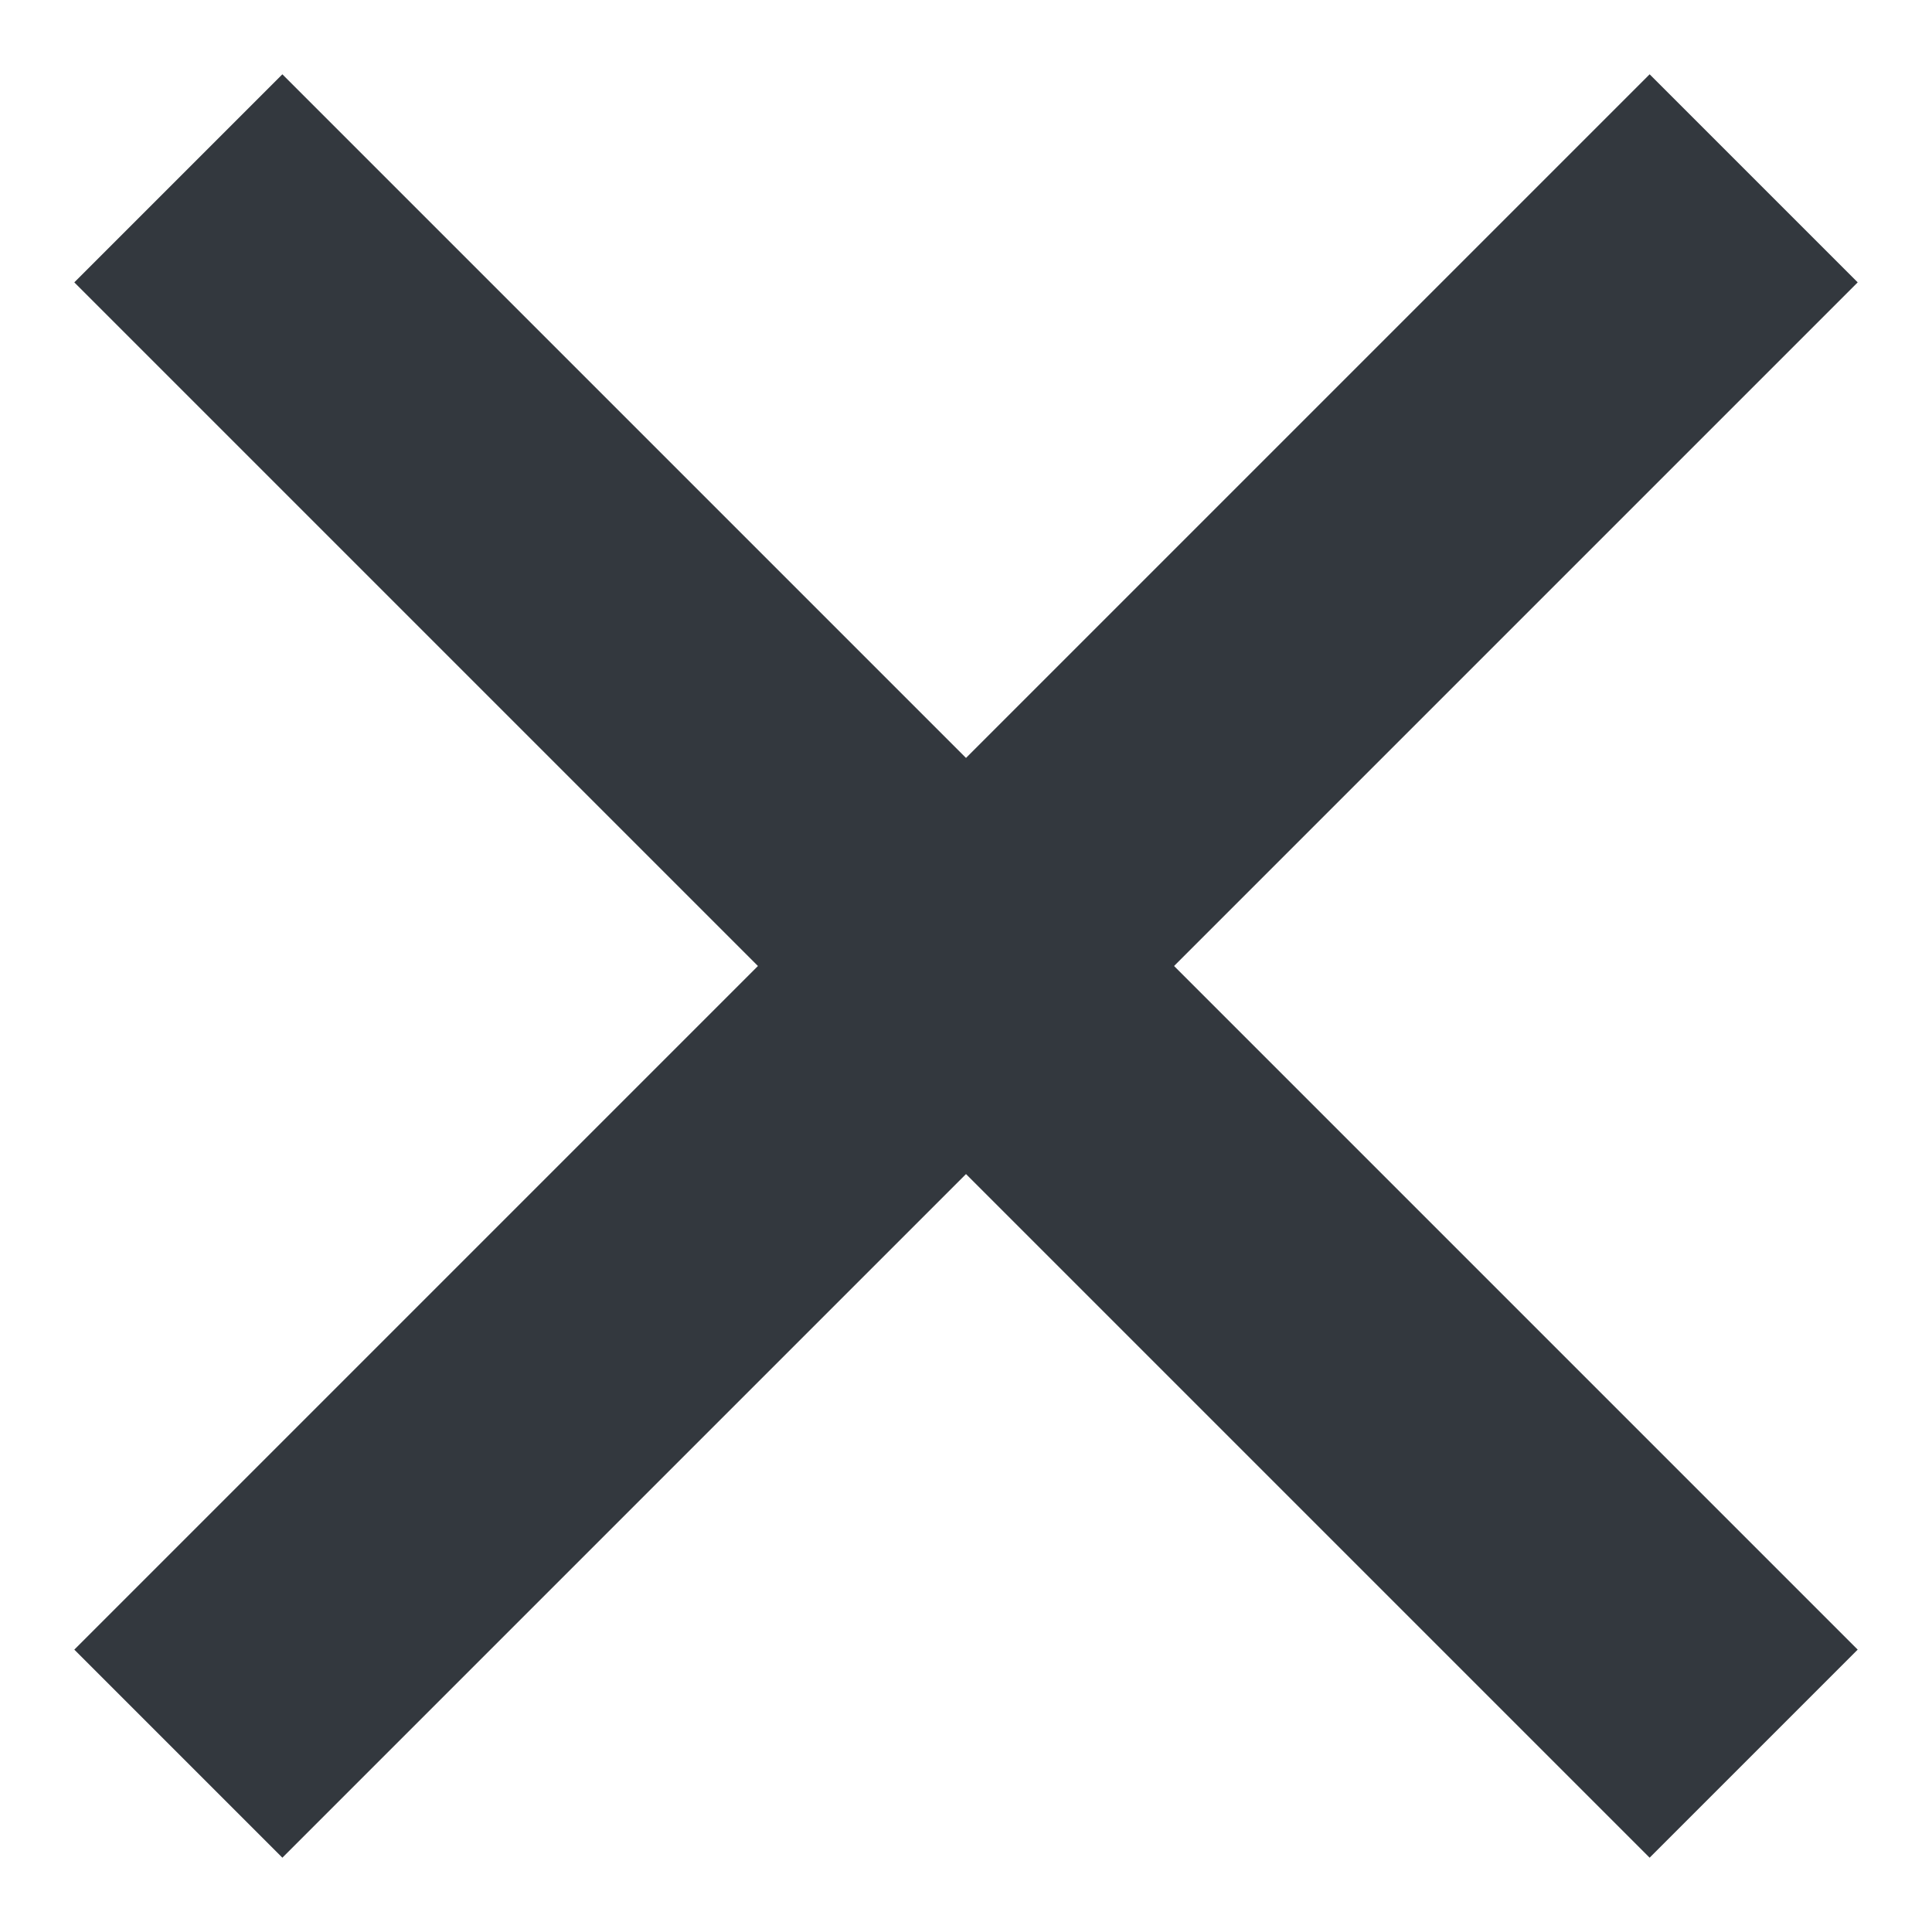 <?xml version="1.0" encoding="UTF-8" standalone="no"?><svg xmlns="http://www.w3.org/2000/svg" xmlns:xlink="http://www.w3.org/1999/xlink" clip-rule="evenodd" stroke-miterlimit="10" viewBox="0 0 26 26"><desc>SVG generated by Keynote</desc><defs></defs><g transform="matrix(1.00, 0.00, -0.00, -1.00, 0.0, 26.0)"><g><clipPath id="clip0x600001ca89a0"><path d="M 3.8 25.0 L 25.0 3.8 L 22.2 1.0 L 1.0 22.2 L 3.8 25.0 Z M 3.8 25.0 "></path></clipPath><g clip-path="url(#clip0x600001ca89a0)"><g><clipPath id="clip0x600001ca8a60"><path d="M 1.0 1.0 L 25.0 1.0 L 25.0 25.0 L 1.0 25.0 Z M 1.0 1.0 "></path></clipPath><g clip-path="url(#clip0x600001ca8a60)"><path d="M 3.8 32.1 L 32.1 3.8 L 22.2 -6.1 L -6.1 22.2 Z M 3.8 32.1 " fill="#33383E"></path></g></g></g></g><g><clipPath id="clip0x600001ca8d00"><path d="M 1.0 3.8 L 22.2 25.0 L 25.0 22.2 L 3.8 1.0 L 1.0 3.8 Z M 1.0 3.8 "></path></clipPath><g clip-path="url(#clip0x600001ca8d00)"><g><clipPath id="clip0x600001ca8e80"><path d="M 1.0 1.0 L 25.0 1.0 L 25.0 25.0 L 1.0 25.0 Z M 1.0 1.0 "></path></clipPath><g clip-path="url(#clip0x600001ca8e80)"><path d="M -6.1 3.8 L 22.2 32.1 L 32.1 22.2 L 3.8 -6.1 Z M -6.1 3.8 " fill="#33383E"></path></g></g></g></g></g></svg>